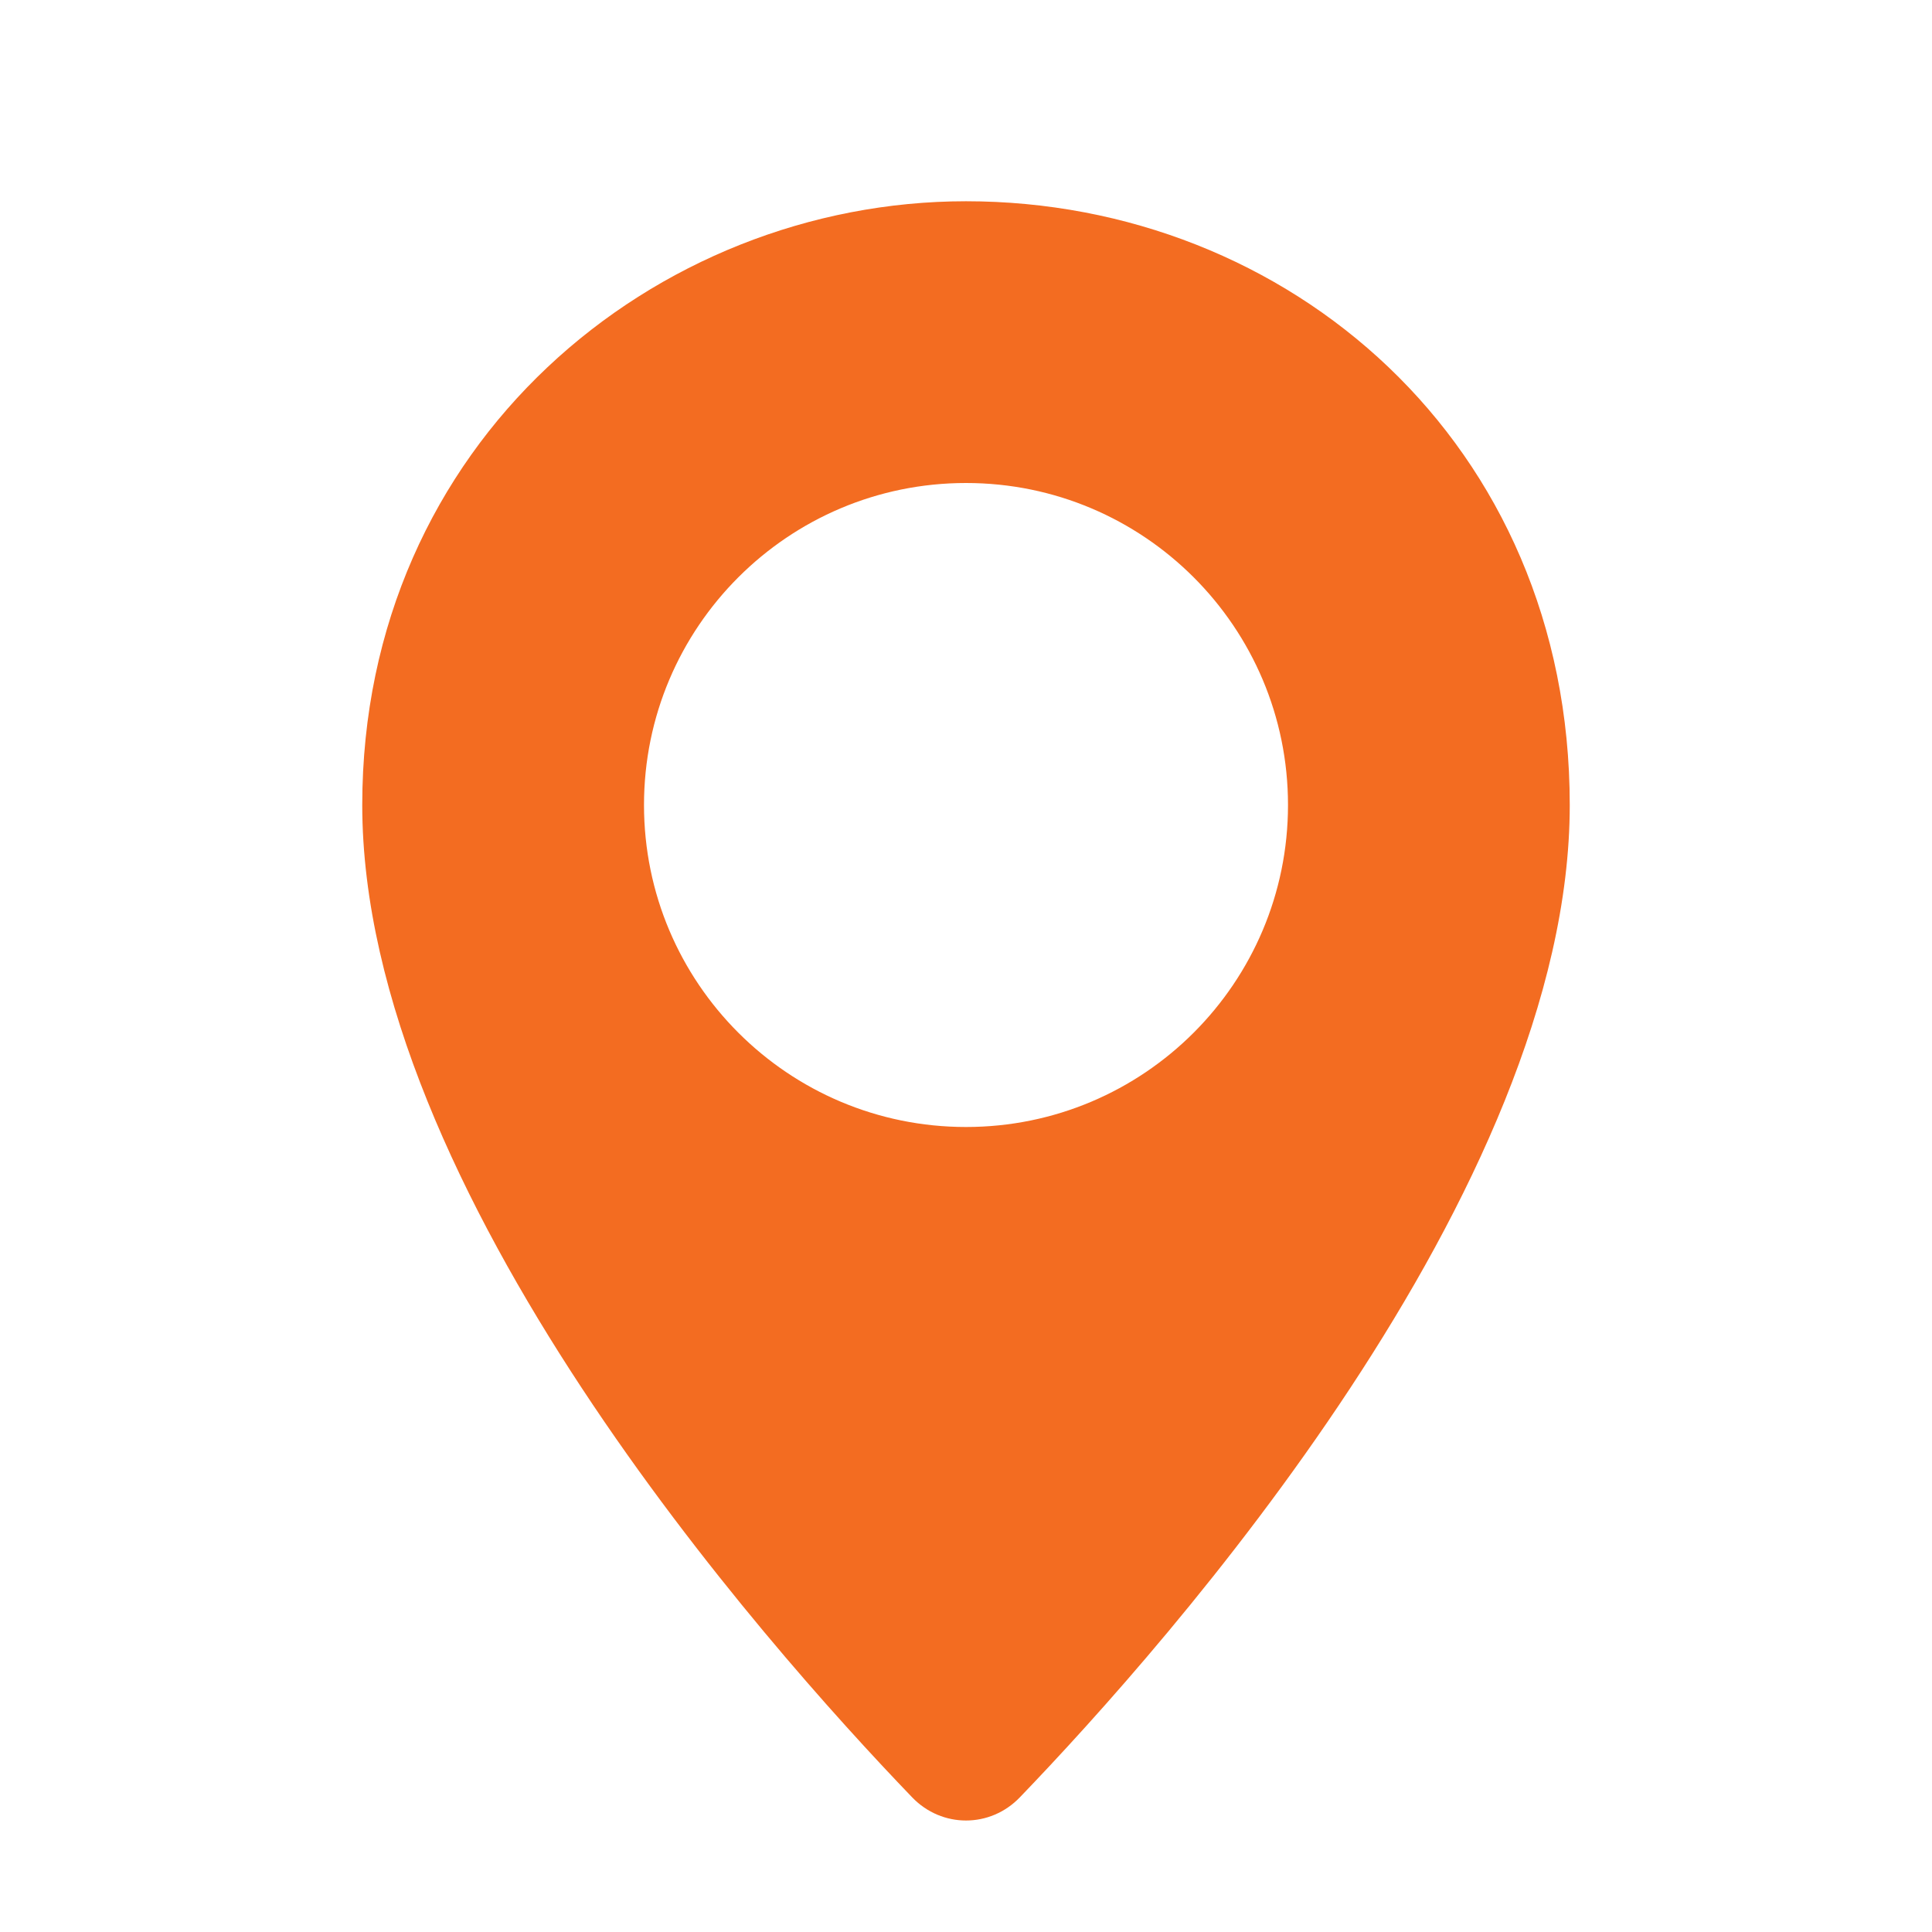 <svg width="24" height="24" viewBox="0 0 24 24" fill="none" xmlns="http://www.w3.org/2000/svg">
<path fill-rule="evenodd" clip-rule="evenodd" d="M12.669 22.327C14.508 20.416 19.5 14.786 19.5 10C19.5 5.5 16 2.5 12 2.5C8.134 2.5 4.5 5.5 4.5 10C4.5 14.786 9.493 20.416 11.331 22.327C11.7 22.711 12.3 22.711 12.669 22.327ZM12 14C14.209 14 16 12.209 16 10C16 7.791 14.209 6 12 6C9.791 6 8 7.791 8 10C8 12.209 9.791 14 12 14Z" fill="#F36C21"/>
</svg>
